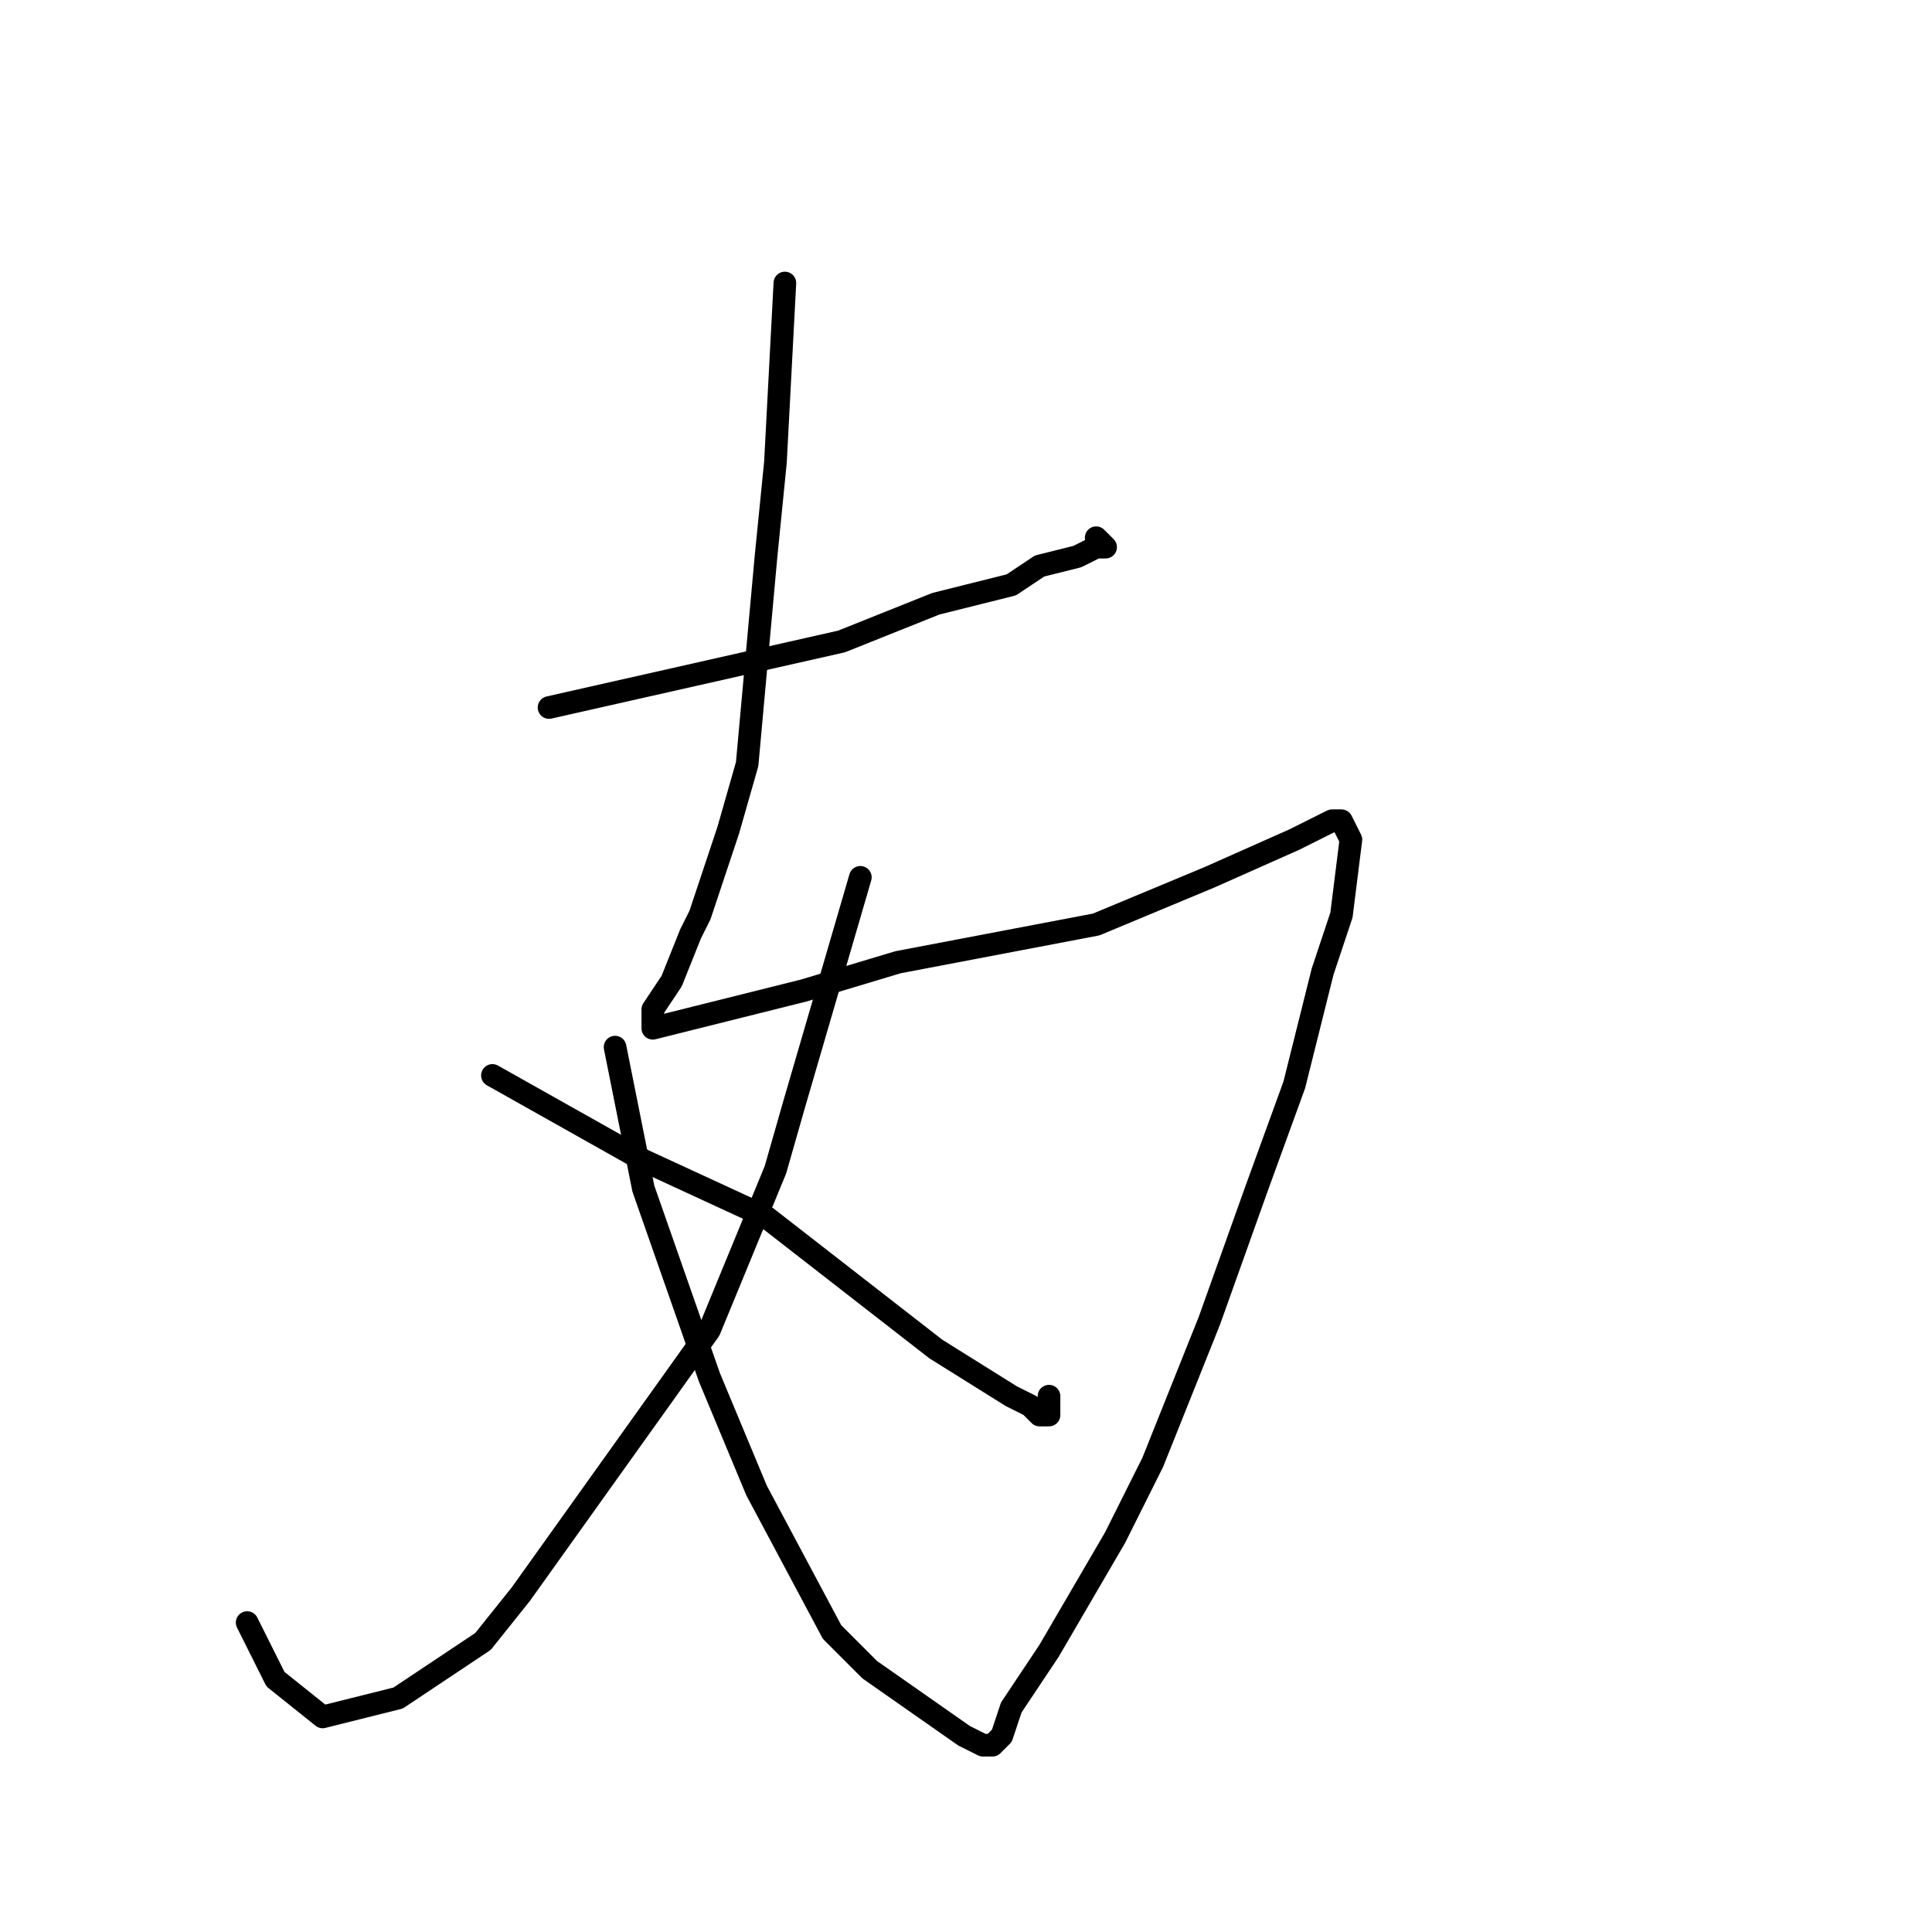 <?xml version="1.0" standalone="no"?>
    <svg width="256" height="256" xmlns="http://www.w3.org/2000/svg" version="1.1">
    <polyline stroke="black" stroke-width="3" stroke-linecap="round" fill="transparent" stroke-linejoin="round" points="72.75 93.75 111.5 85 124 80 134 77.5 137.75 75 142.75 73.75 145.25 72.5 146.5 72.5 145.25 71.25 145.25 71.25 " />
        <polyline stroke="black" stroke-width="3" stroke-linecap="round" fill="transparent" stroke-linejoin="round" points="104 37.5 102.75 61.25 101.5 73.75 99 101.25 96.5 110 92.75 121.25 91.5 123.75 89 130 86.5 133.75 86.5 135 86.5 136.25 106.5 131.25 119 127.5 145.25 122.5 160.25 116.25 171.5 111.25 174 110 176.5 108.75 177.75 108.75 179 111.25 177.75 121.25 175.25 128.75 171.5 143.75 166.5 157.5 160.25 175 152.75 193.75 147.75 203.75 139 218.75 134 226.25 132.75 230 131.5 231.25 130.25 231.25 127.75 230 115.25 221.25 110.25 216.25 100.25 197.5 94 182.5 85.25 157.5 81.5 138.75 81.5 138.75 " />
        <polyline stroke="black" stroke-width="3" stroke-linecap="round" fill="transparent" stroke-linejoin="round" points="114 116.25 105.25 146.25 102.75 155 94 176.25 81.5 193.75 69 211.25 64 217.5 52.75 225 42.75 227.5 36.5 222.5 32.75 215 32.75 215 " />
        <polyline stroke="black" stroke-width="3" stroke-linecap="round" fill="transparent" stroke-linejoin="round" points="65.25 142.5 85.25 153.75 101.5 161.25 124 178.75 134 185 136.5 186.25 137.75 187.5 139 187.5 139 185 139 185 " />
        </svg>